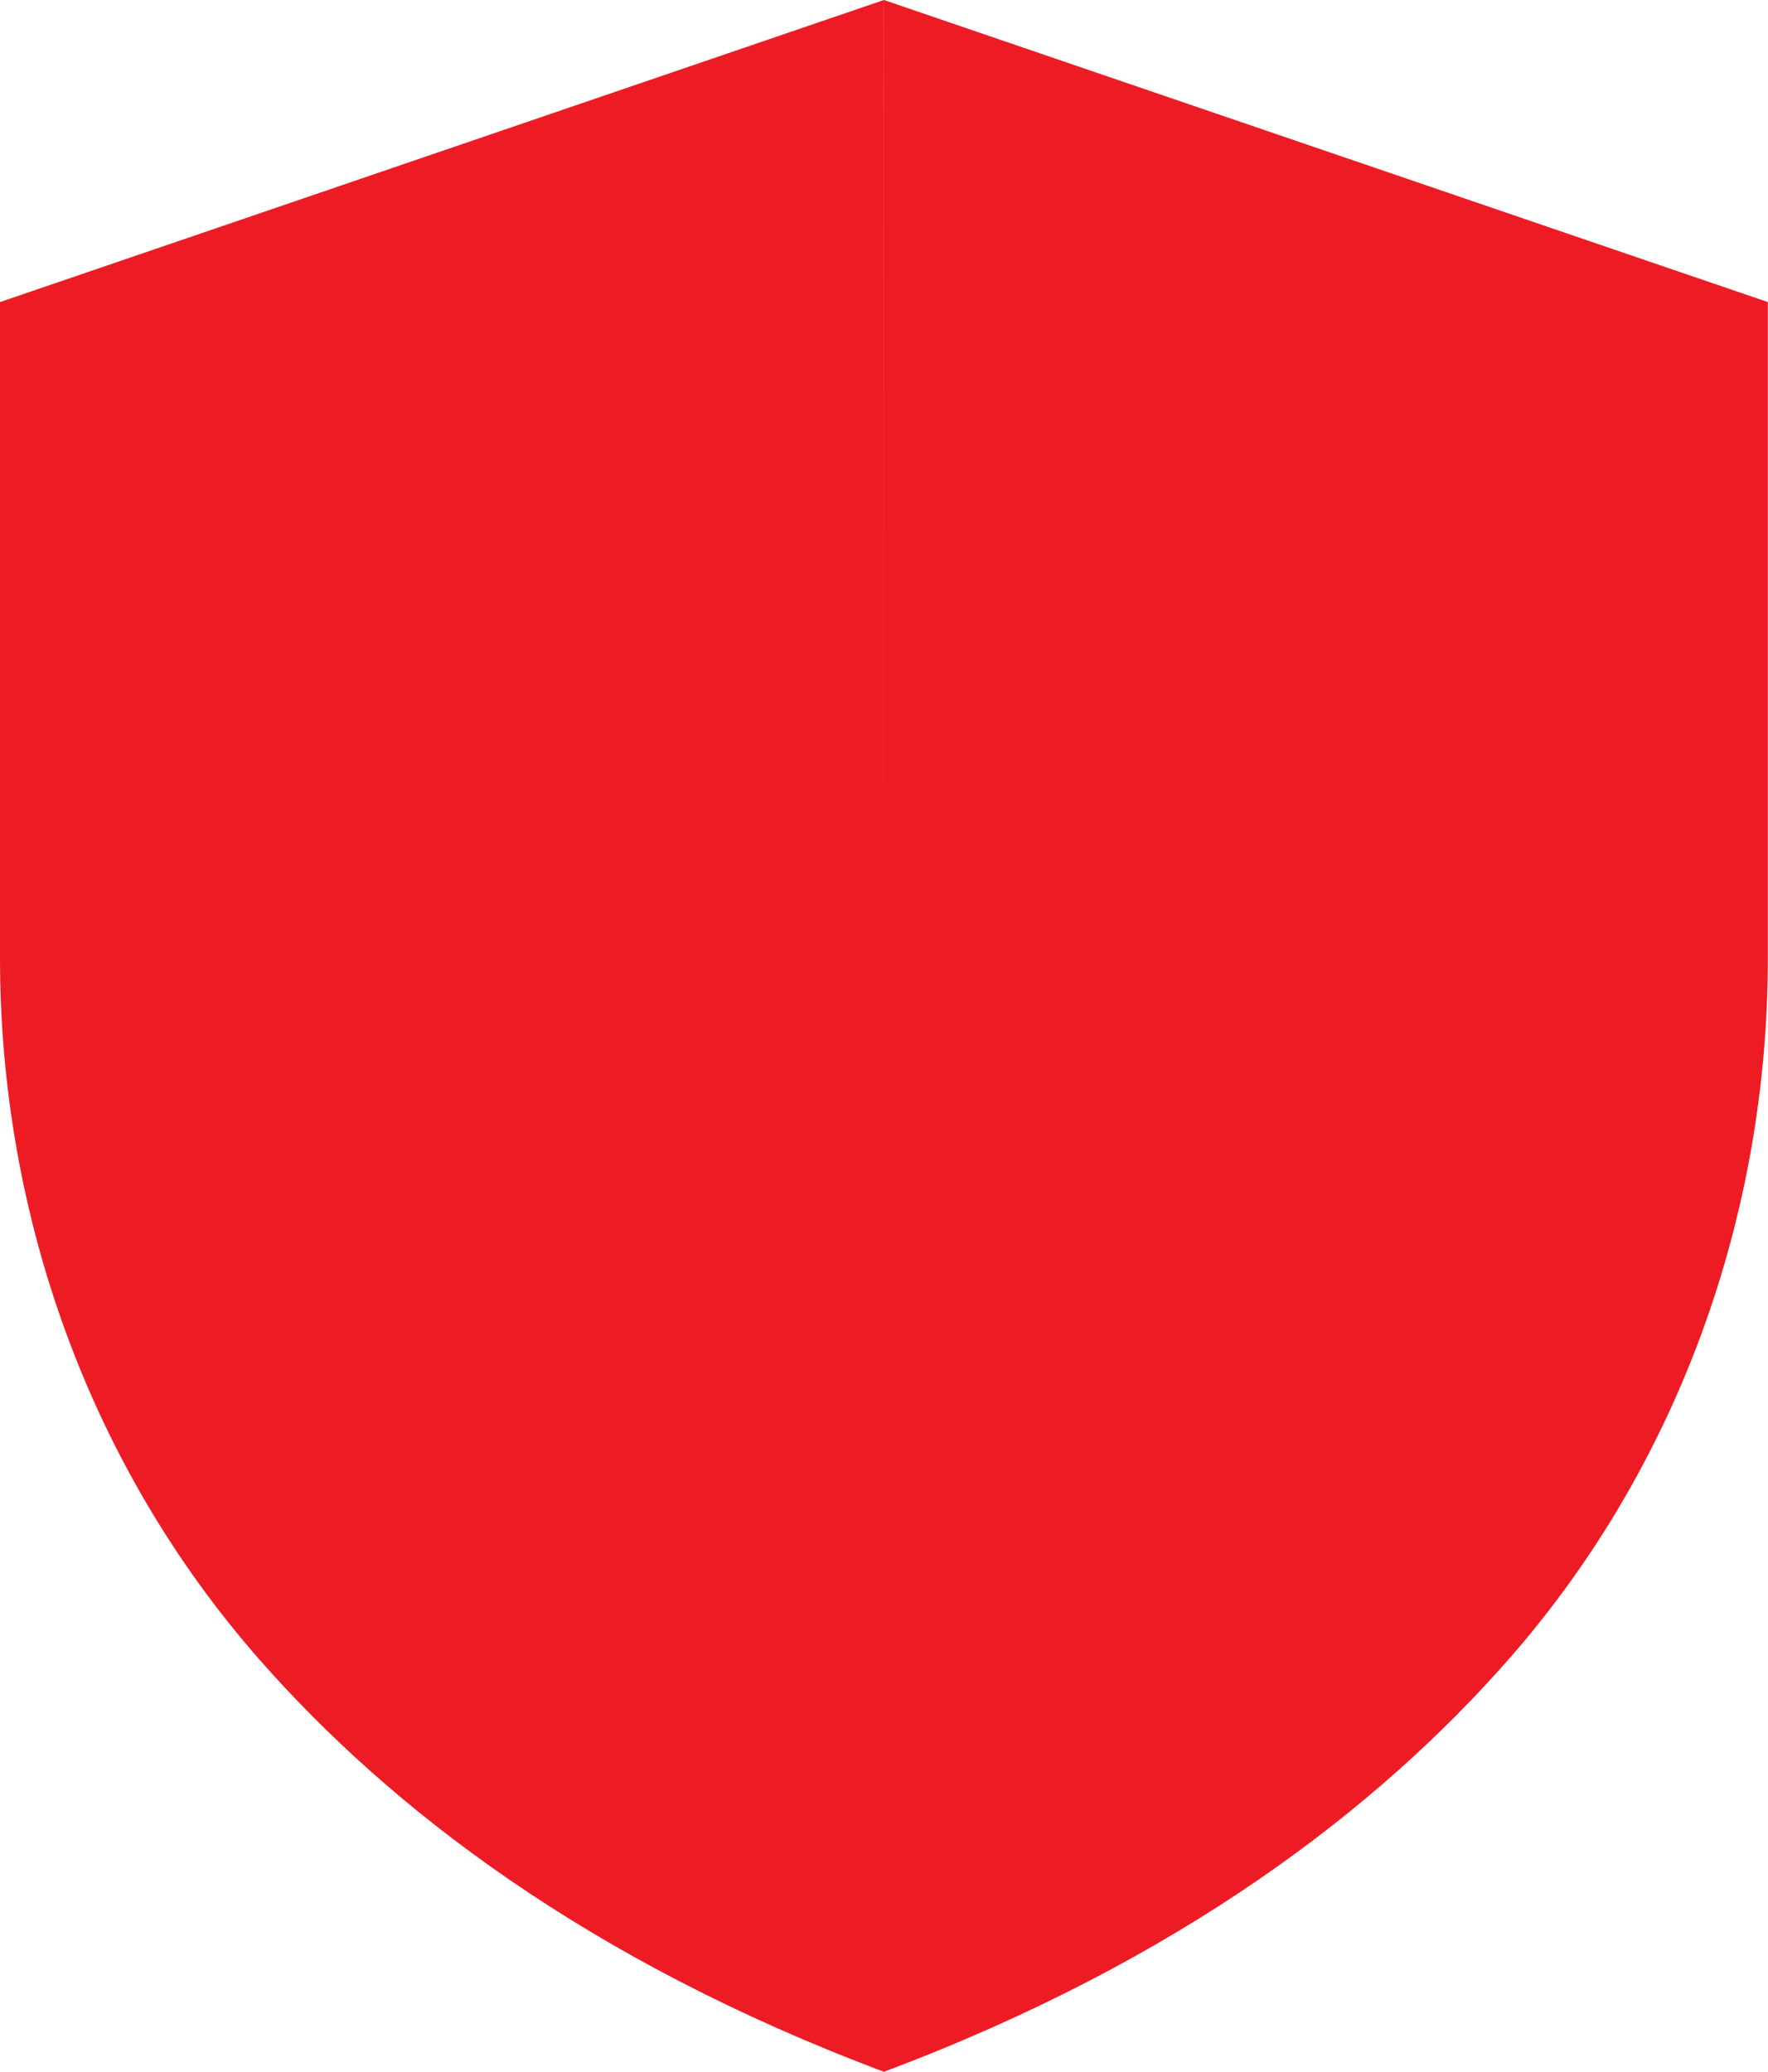 <svg width="35" height="41" viewBox="0 0 35 41" fill="none" xmlns="http://www.w3.org/2000/svg">
<g clip-path="url(#clip0_208_8974)">
<path d="M17.498 0L0 5.978V18.96C0 24.052 1.774 29.015 5.13 32.837C7.729 35.797 11.639 38.805 17.502 41.003" fill="#ED1C24"/>
<path d="M17.498 0L34.997 5.978V18.96C34.997 24.052 33.223 29.015 29.867 32.837C27.268 35.797 23.358 38.805 17.495 41.003" fill="#ED1C24"/>
</g>
<defs>
<clipPath id="clip0_208_8974">
<rect width="35" height="41" fill="white"/>
</clipPath>
</defs>
</svg>
